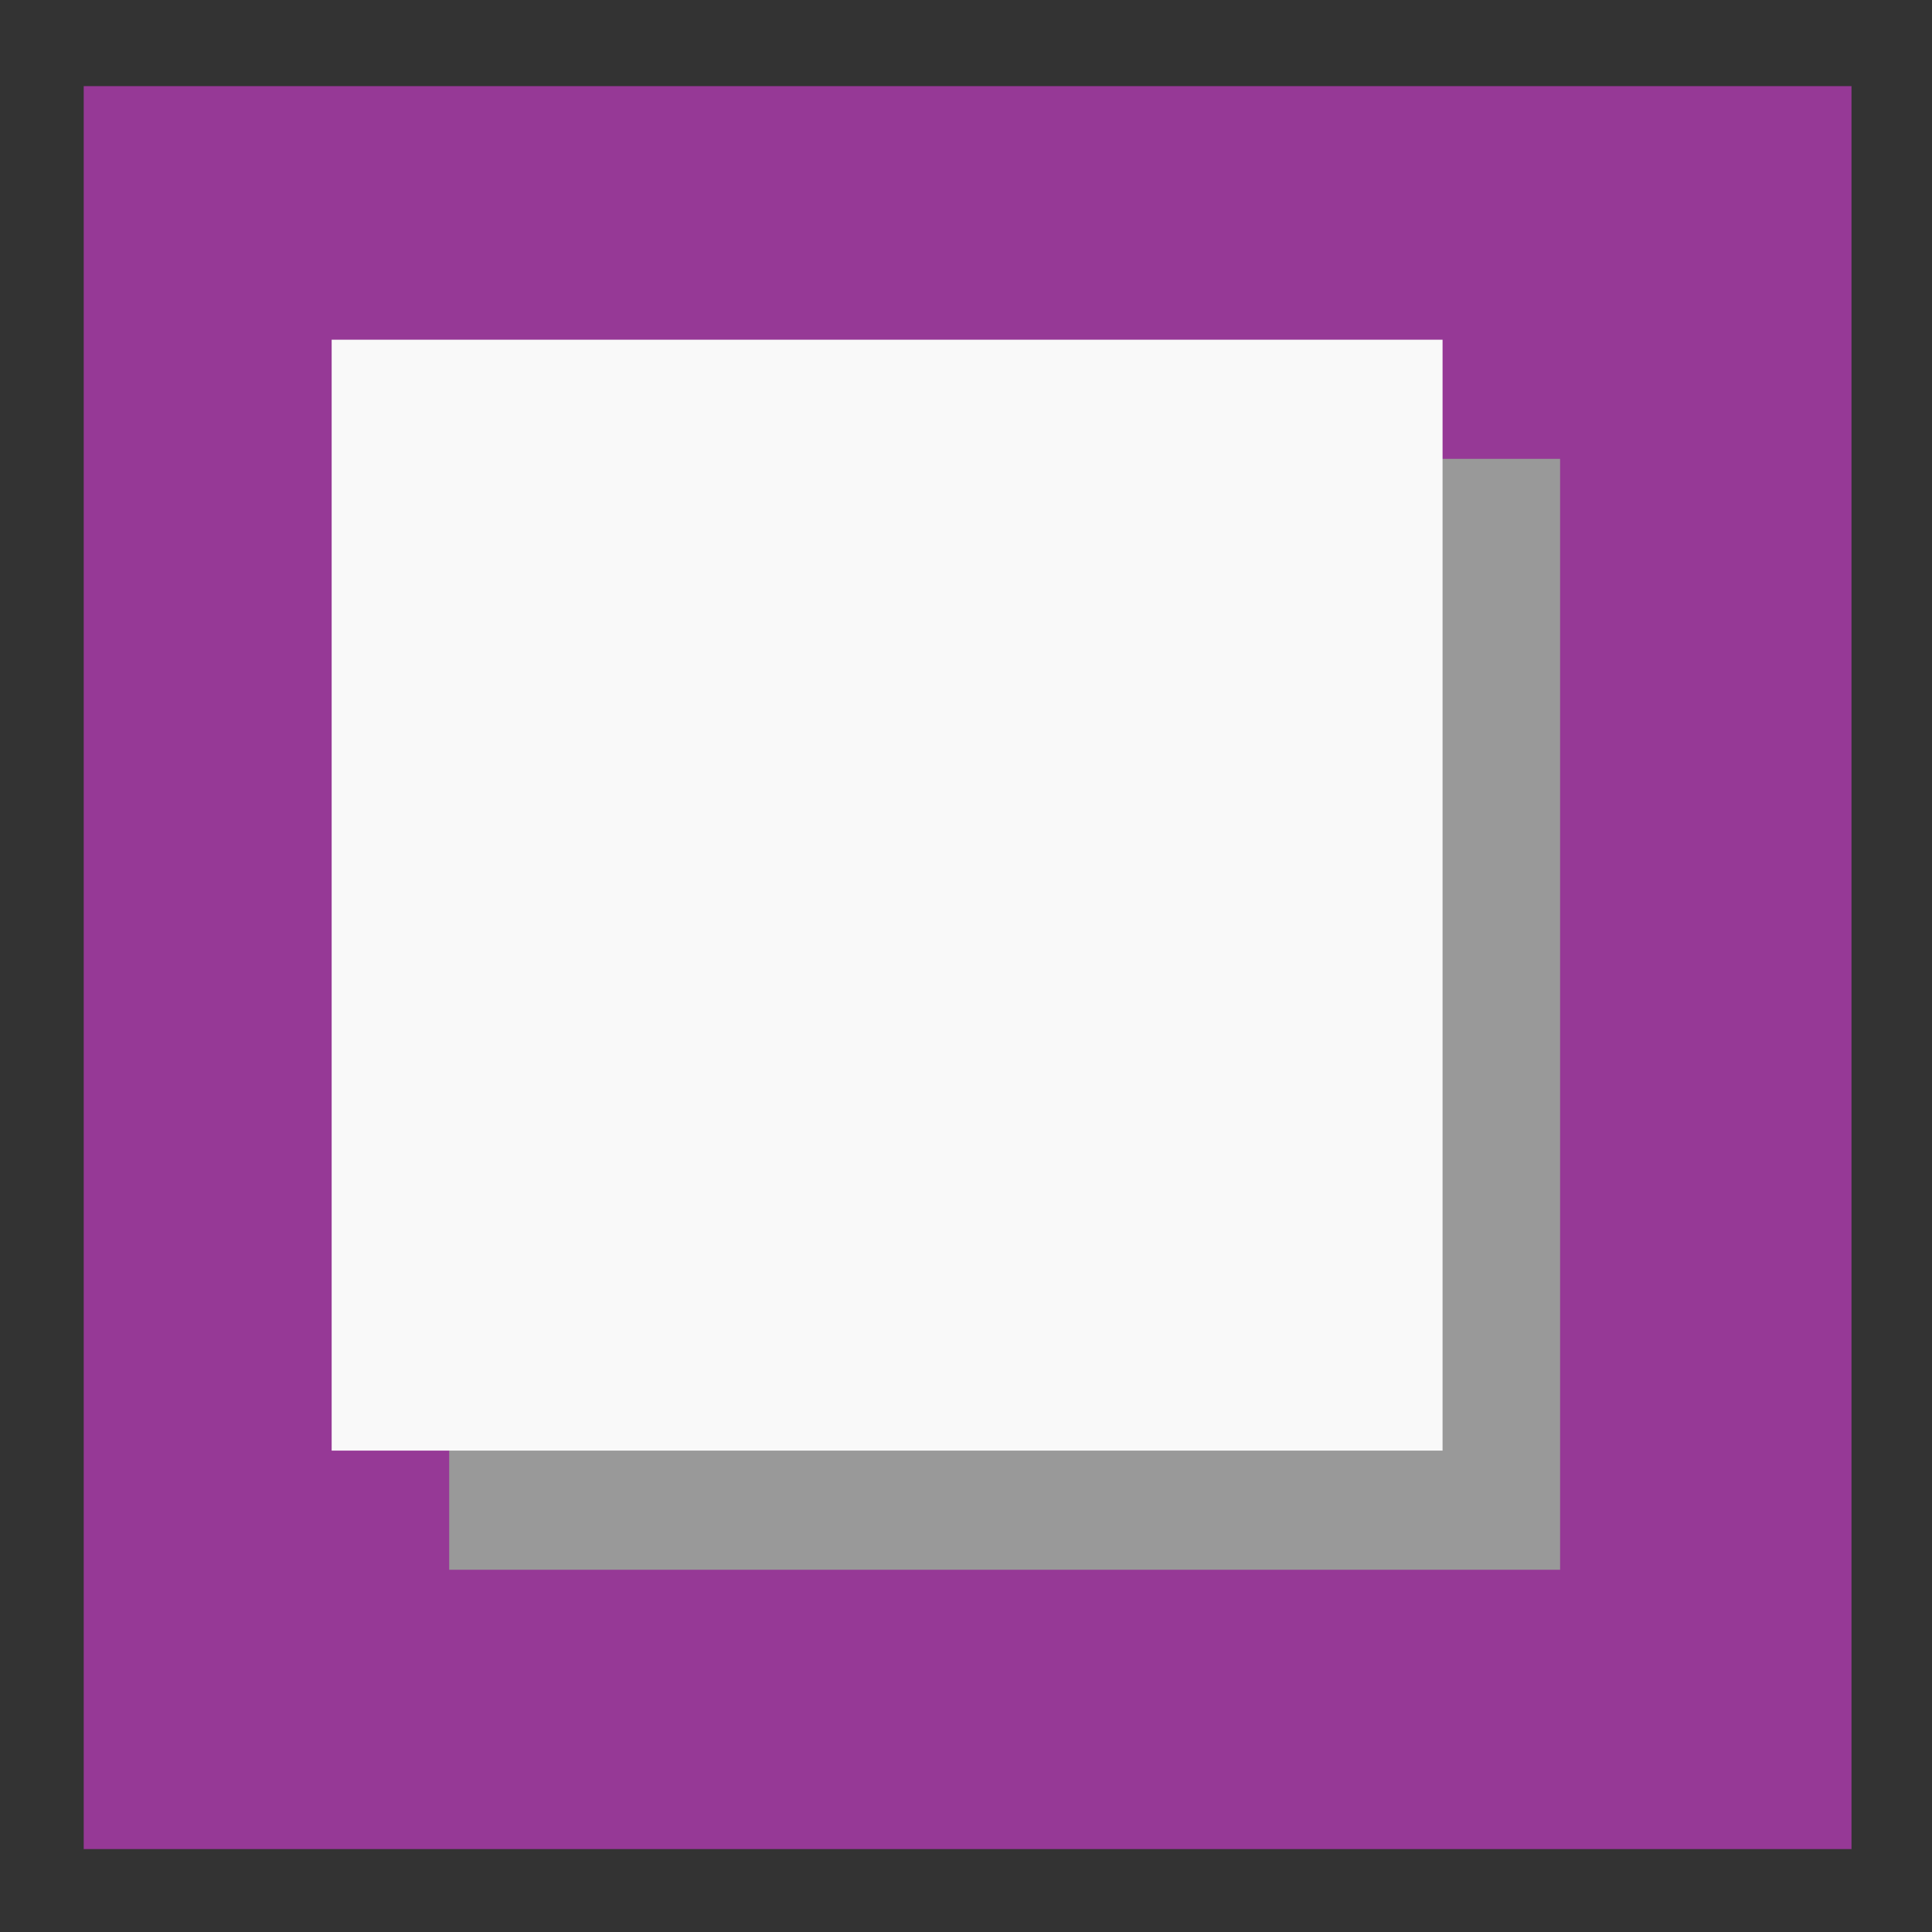 <svg xmlns="http://www.w3.org/2000/svg" width="24" height="24"><rect width="100%" height="100%" fill="#333333" stroke="none"/><path fill="#963996" paint-order="markers fill stroke" d="M1.04 1.07H23v21.9H1.04z"/><path fill="#999" paint-order="markers fill stroke" d="M5.58 5.7h13.8v13.8H5.58z"/><path fill="#f9f9f9" paint-order="markers fill stroke" d="M4.12 4.22h13.8v13.8H4.12z"/></svg>
